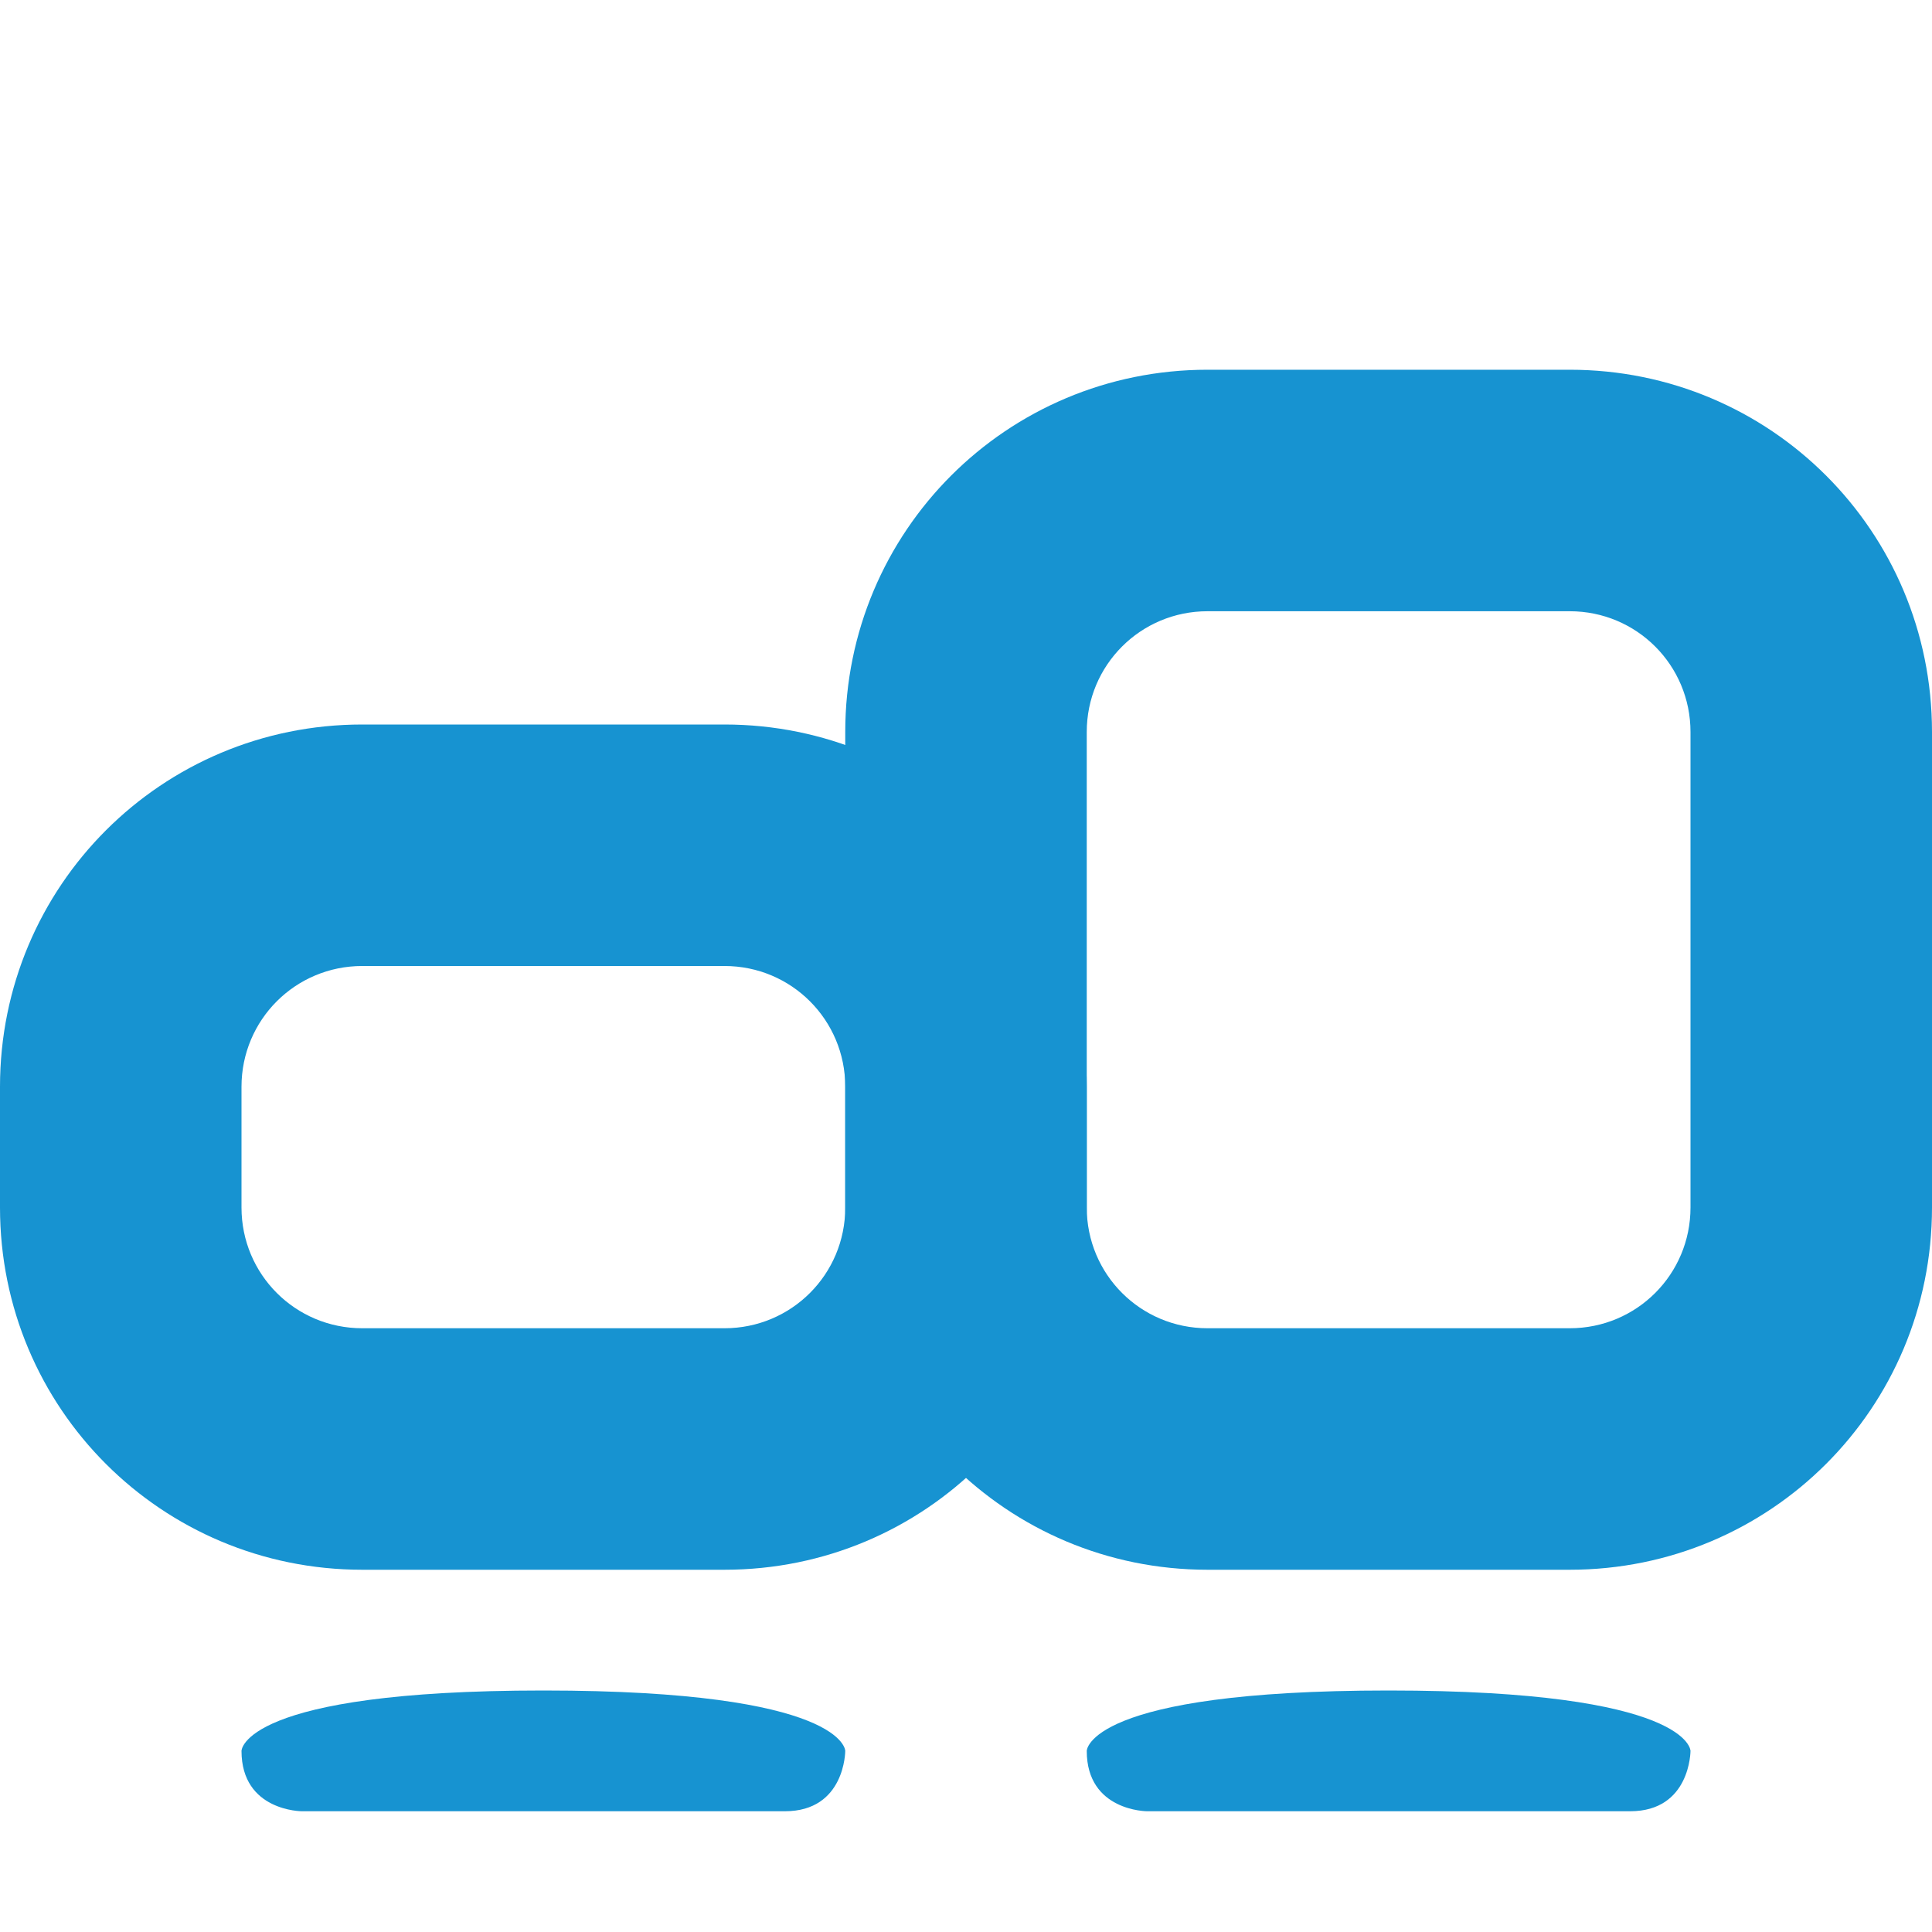 <?xml version='1.0' encoding='UTF-8' standalone='no'?>
<!-- Created with Inkscape (http://www.inkscape.org/) -->

<svg xmlns:cc='http://creativecommons.org/ns#' xmlns:dc='http://purl.org/dc/elements/1.1/' sodipodi:docname='video-joined-displays-symbolic.svg' inkscape:export-filename='/home/sam/dev/RESOURCES/gnome-icon-theme-symbolic/src/gnome-stencils.png' inkscape:export-xdpi='90' inkscape:export-ydpi='90' height='16' id='svg7384' xmlns:inkscape='http://www.inkscape.org/namespaces/inkscape' xmlns:osb='http://www.openswatchbook.org/uri/2009/osb' xmlns:rdf='http://www.w3.org/1999/02/22-rdf-syntax-ns#' xmlns:sodipodi='http://sodipodi.sourceforge.net/DTD/sodipodi-0.dtd' xmlns:svg='http://www.w3.org/2000/svg' version='1.1' inkscape:version='0.92+devel unknown' viewBox='0 0 16 16' width='16' xmlns='http://www.w3.org/2000/svg'>
  <sodipodi:namedview inkscape:bbox-nodes='true' inkscape:bbox-paths='true' bordercolor='#666666' borderopacity='1' inkscape:current-layer='layer10' inkscape:cx='30.867139' inkscape:cy='-9.38963' inkscape:document-rotation='0' inkscape:document-units='px' gridtolerance='10' inkscape:guide-bbox='true' guidetolerance='10' id='namedview88' inkscape:measure-end='0,0' inkscape:measure-start='0,0' inkscape:object-nodes='true' inkscape:object-paths='false' objecttolerance='10' pagecolor='#3a3b39' inkscape:pageopacity='1' inkscape:pageshadow='2' showborder='false' showgrid='false' showguides='true' inkscape:snap-bbox='true' inkscape:snap-bbox-midpoints='false' inkscape:snap-global='true' inkscape:snap-grids='true' inkscape:snap-nodes='true' inkscape:snap-others='false' inkscape:snap-to-guides='true' inkscape:window-height='1376' inkscape:window-maximized='1' inkscape:window-width='3440' inkscape:window-x='0' inkscape:window-y='27' inkscape:zoom='1'>
    <inkscape:grid dotted='false' empspacing='2' enabled='true' id='grid4866' originx='-40' originy='330' snapvisiblegridlinesonly='true' spacingx='1px' spacingy='1px' type='xygrid' visible='true'/>
  </sodipodi:namedview>
  <title id='title9167'>Gnome Symbolic Icon Theme</title>
  <defs id='defs7386'>
    <linearGradient gradientTransform='matrix(-2.737,0.282,-0.189,-1,239.54,-879.456)' id='linearGradient19282' osb:paint='solid'>
      <stop id='stop19284' offset='0' style='stop-color:#666666;stop-opacity:1;'/>
    </linearGradient>
  </defs>
  <g inkscape:groupmode='layer' id='layer9' inkscape:label='status' style='display:inline' transform='translate(-281,-547)'/>
  <g inkscape:groupmode='layer' id='layer10' inkscape:label='devices' style='display:inline' transform='translate(-281,-547)'>

    <path inkscape:connector-curvature='0' d='m 287,553 c 1.662,0 3,1.338 3,3 v 1 c 0,1.662 -1.338,3 -3,3 h -3 c -1.662,0 -3,-1.338 -3,-3 v -1 c 0,-1.662 1.338,-3 3,-3 z m 0,2 h -3 c -0.554,0 -1,0.446 -1,1 v 1 c 0,0.554 0.446,1 1,1 h 3 c 0.554,0 1,-0.446 1,-1 v -1 c 0,-0.554 -0.446,-1 -1,-1 z' id='path5559' sodipodi:nodetypes='ssssssssssssssssss' style='fill:#1793D1;fill-opacity:1;stroke:none'/>
    <path inkscape:connector-curvature='0' d='m 285.5,561 c -2.5,0 -2.5,0.5 -2.5,0.5 0,0.5 0.5,0.5 0.5,0.5 h 4 c 0.5,0 0.5,-0.5 0.5,-0.5 0,0 0,-0.5 -2.5,-0.5 z' id='path5561' sodipodi:nodetypes='sscccs' style='fill:#1793D1;fill-opacity:1;stroke:none;stroke-width:0.5'/>
    <path inkscape:connector-curvature='0' d='m 294,550.062 c 1.662,0 3,1.338 3,3 V 557 c 0,1.662 -1.338,3 -3,3 h -3 c -1.662,0 -3,-1.338 -3,-3 v -3.938 c 0,-1.662 1.338,-3 3,-3 z m 0,2 h -3 c -0.554,0 -1,0.446 -1,1 V 557 c 0,0.554 0.446,1 1,1 h 3 c 0.554,0 1,-0.446 1,-1 v -3.938 c 0,-0.554 -0.446,-1 -1,-1 z' id='path5565' sodipodi:nodetypes='ssssssssssssssssss' style='fill:#1793D1;fill-opacity:1;stroke:none'/>
    <path inkscape:connector-curvature='0' d='m 292.5,561 c -2.5,0 -2.5,0.5 -2.5,0.5 0,0.5 0.5,0.5 0.5,0.5 h 4 c 0.5,0 0.5,-0.5 0.5,-0.5 0,0 0,-0.5 -2.5,-0.5 z' id='path5567' sodipodi:nodetypes='sscccs' style='fill:#1793D1;fill-opacity:1;stroke:none;stroke-width:0.5'/>
  </g>
  <g inkscape:groupmode='layer' id='layer11' inkscape:label='apps' transform='translate(-281,-547)'/>
  <g inkscape:groupmode='layer' id='layer13' inkscape:label='places' style='display:inline' transform='translate(-281,-547)'/>
  <g inkscape:groupmode='layer' id='layer14' inkscape:label='mimetypes' transform='translate(-281,-547)'/>
  <g inkscape:groupmode='layer' id='layer15' inkscape:label='emblems' style='display:inline' transform='translate(-281,-547)'/>
  <g inkscape:groupmode='layer' id='g71291' inkscape:label='emotes' style='display:inline' transform='translate(-281,-547)'/>
  <g inkscape:groupmode='layer' id='g4953' inkscape:label='categories' style='display:inline' transform='translate(-281,-547)'/>
  <g inkscape:groupmode='layer' id='layer12' inkscape:label='actions' style='display:inline' transform='translate(-281,-547)'/>
</svg>
